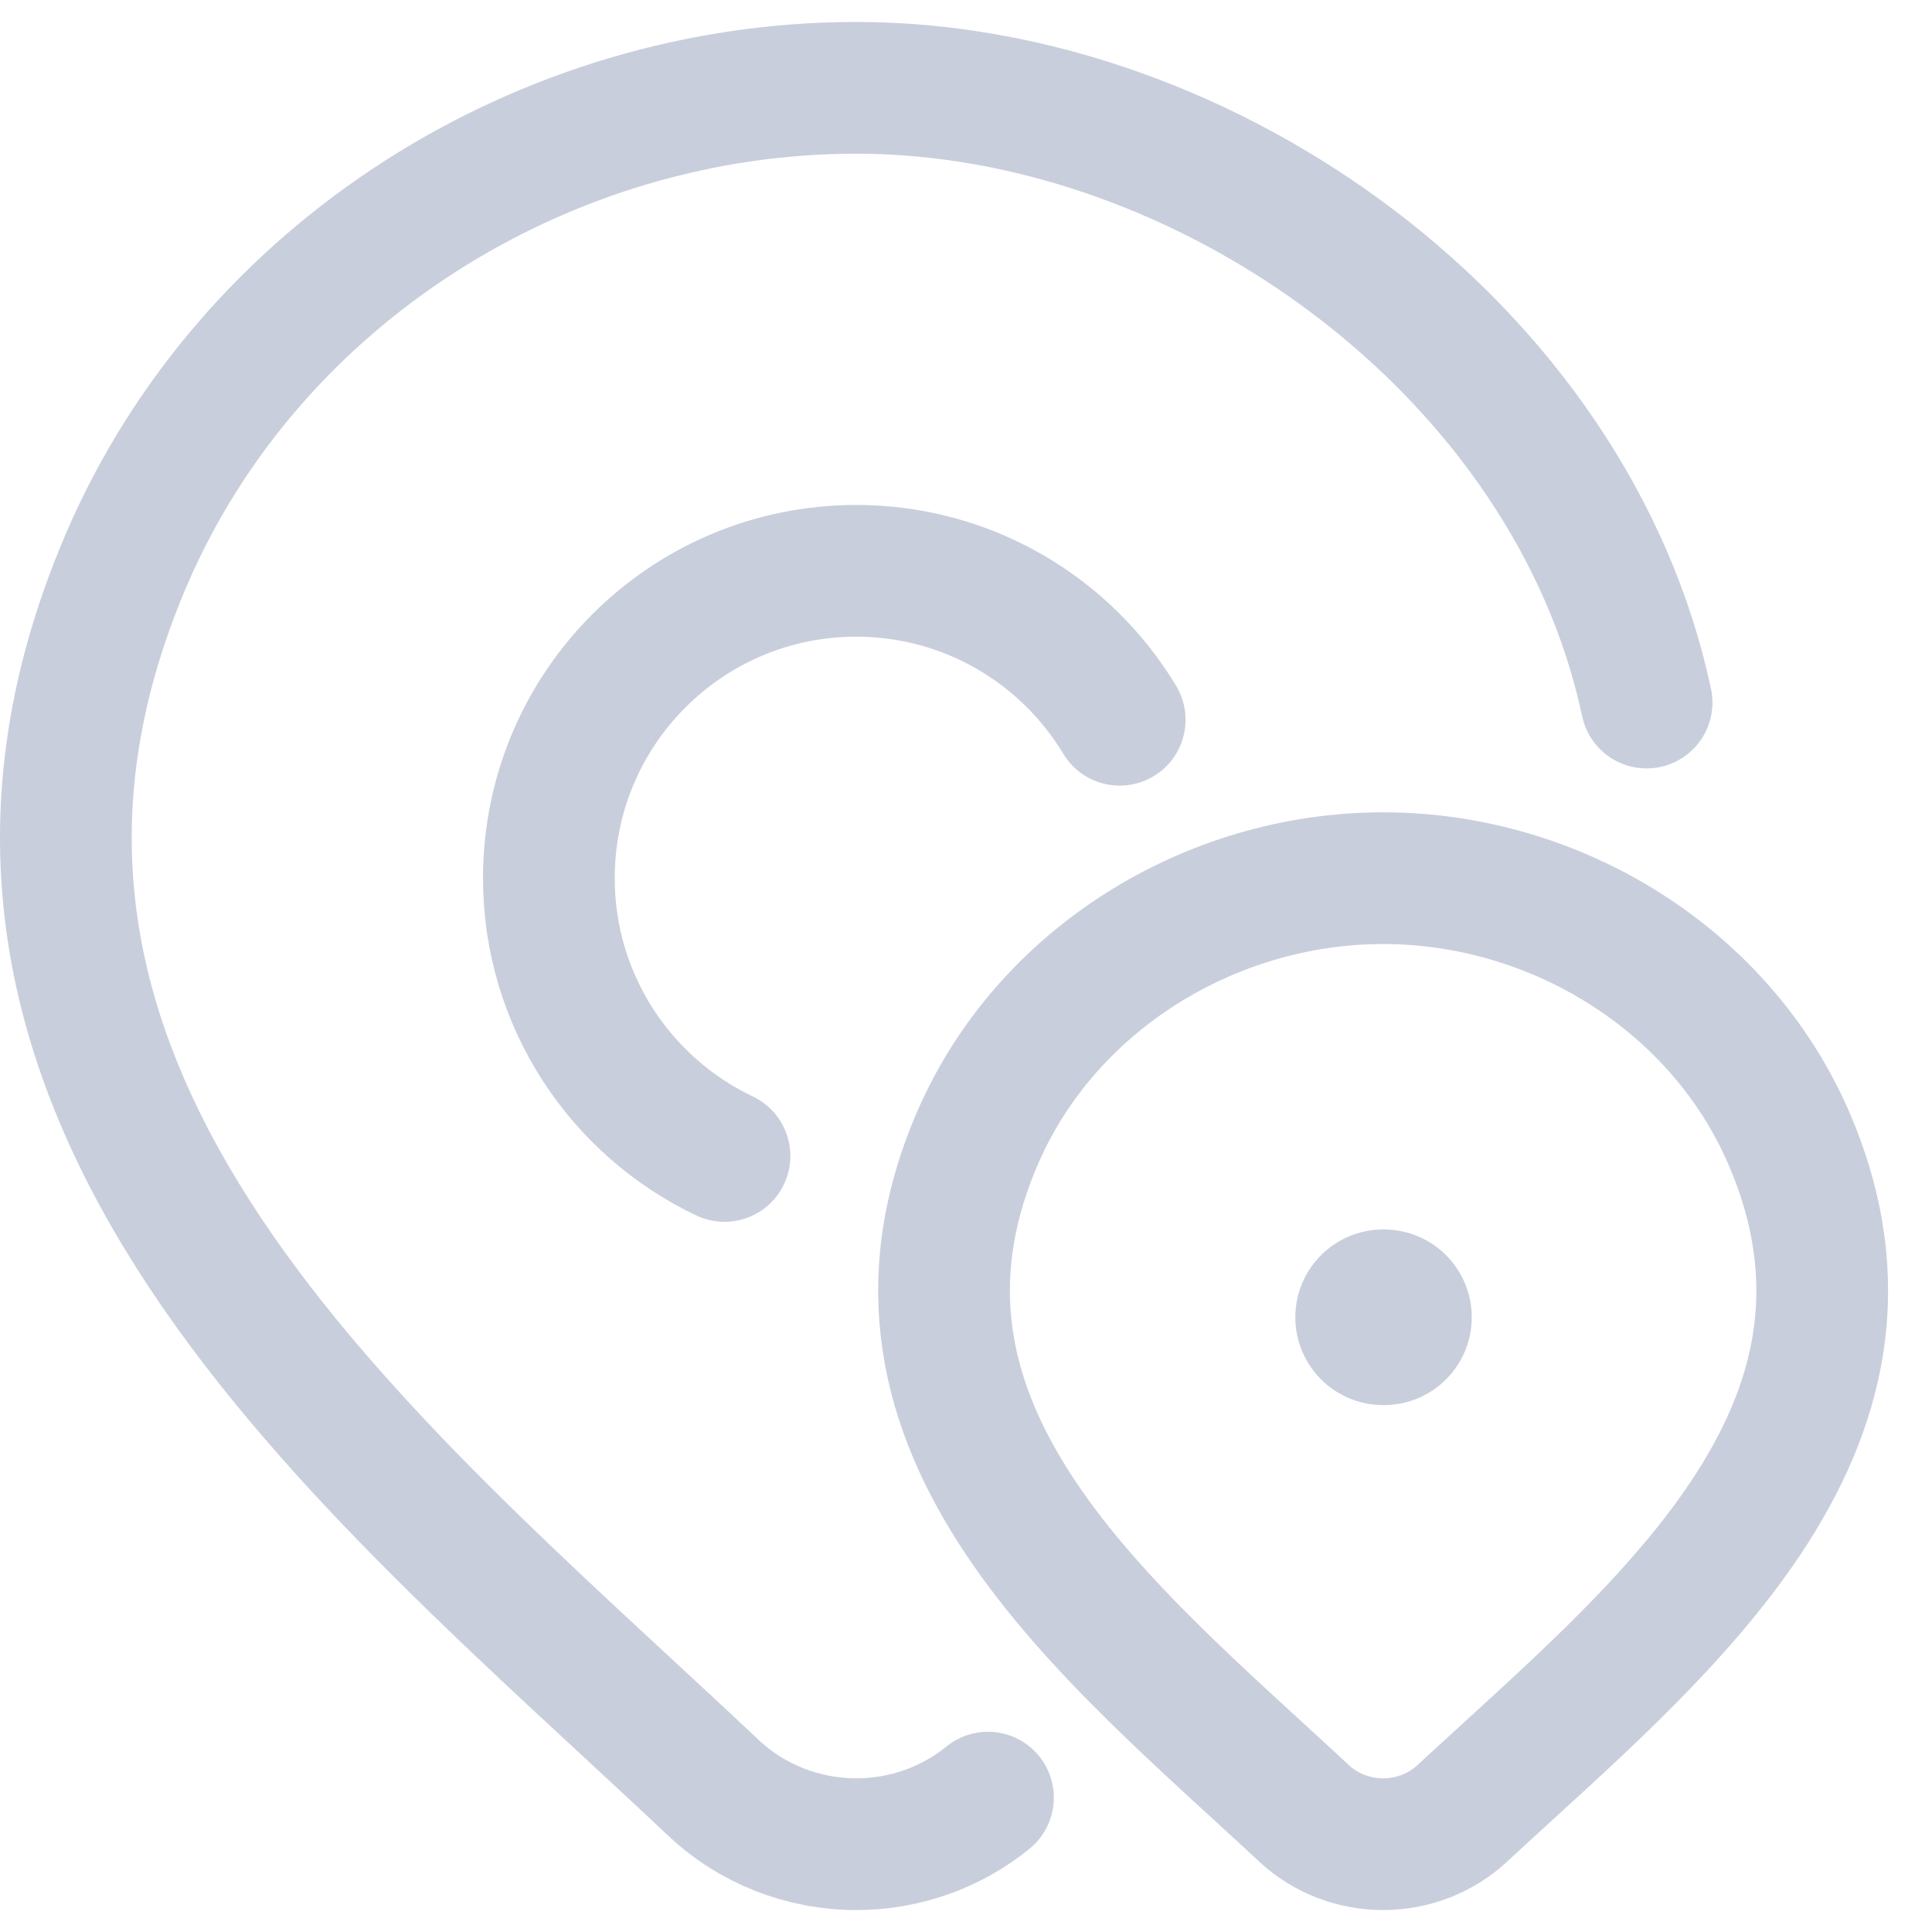 <svg width="22" height="22" viewBox="0 0 22 22" fill="none" xmlns="http://www.w3.org/2000/svg">
<path d="M18.75 8C17.893 3.981 13.741 1 9.751 1C6.208 1 2.84 3.099 1.436 6.38C-1.159 12.447 4.163 16.626 8.134 20.367C8.568 20.773 9.148 21 9.751 21C10.301 21 10.832 20.811 11.25 20.47" stroke="#C9CEDC" stroke-width="1.5" stroke-linecap="round"/>
<path d="M12.75 8.196C12.138 7.18 11.023 6.5 9.75 6.5C7.817 6.5 6.25 8.067 6.25 10C6.25 11.396 7.068 12.601 8.25 13.163" stroke="#C9CEDC" stroke-width="1.5" stroke-linecap="round"/>
<path d="M15.75 15H15.759" stroke="#C9CEDC" stroke-width="2" stroke-linecap="round" stroke-linejoin="round"/>
<path d="M16.648 20.652C16.407 20.875 16.085 21 15.75 21C15.415 21 15.093 20.875 14.852 20.652C12.646 18.594 9.689 16.296 11.131 12.959C11.911 11.155 13.782 10 15.75 10C17.718 10 19.589 11.155 20.369 12.959C21.809 16.292 18.86 18.601 16.648 20.652Z" stroke="#C9CEDC" stroke-width="1.5"/>
</svg>
